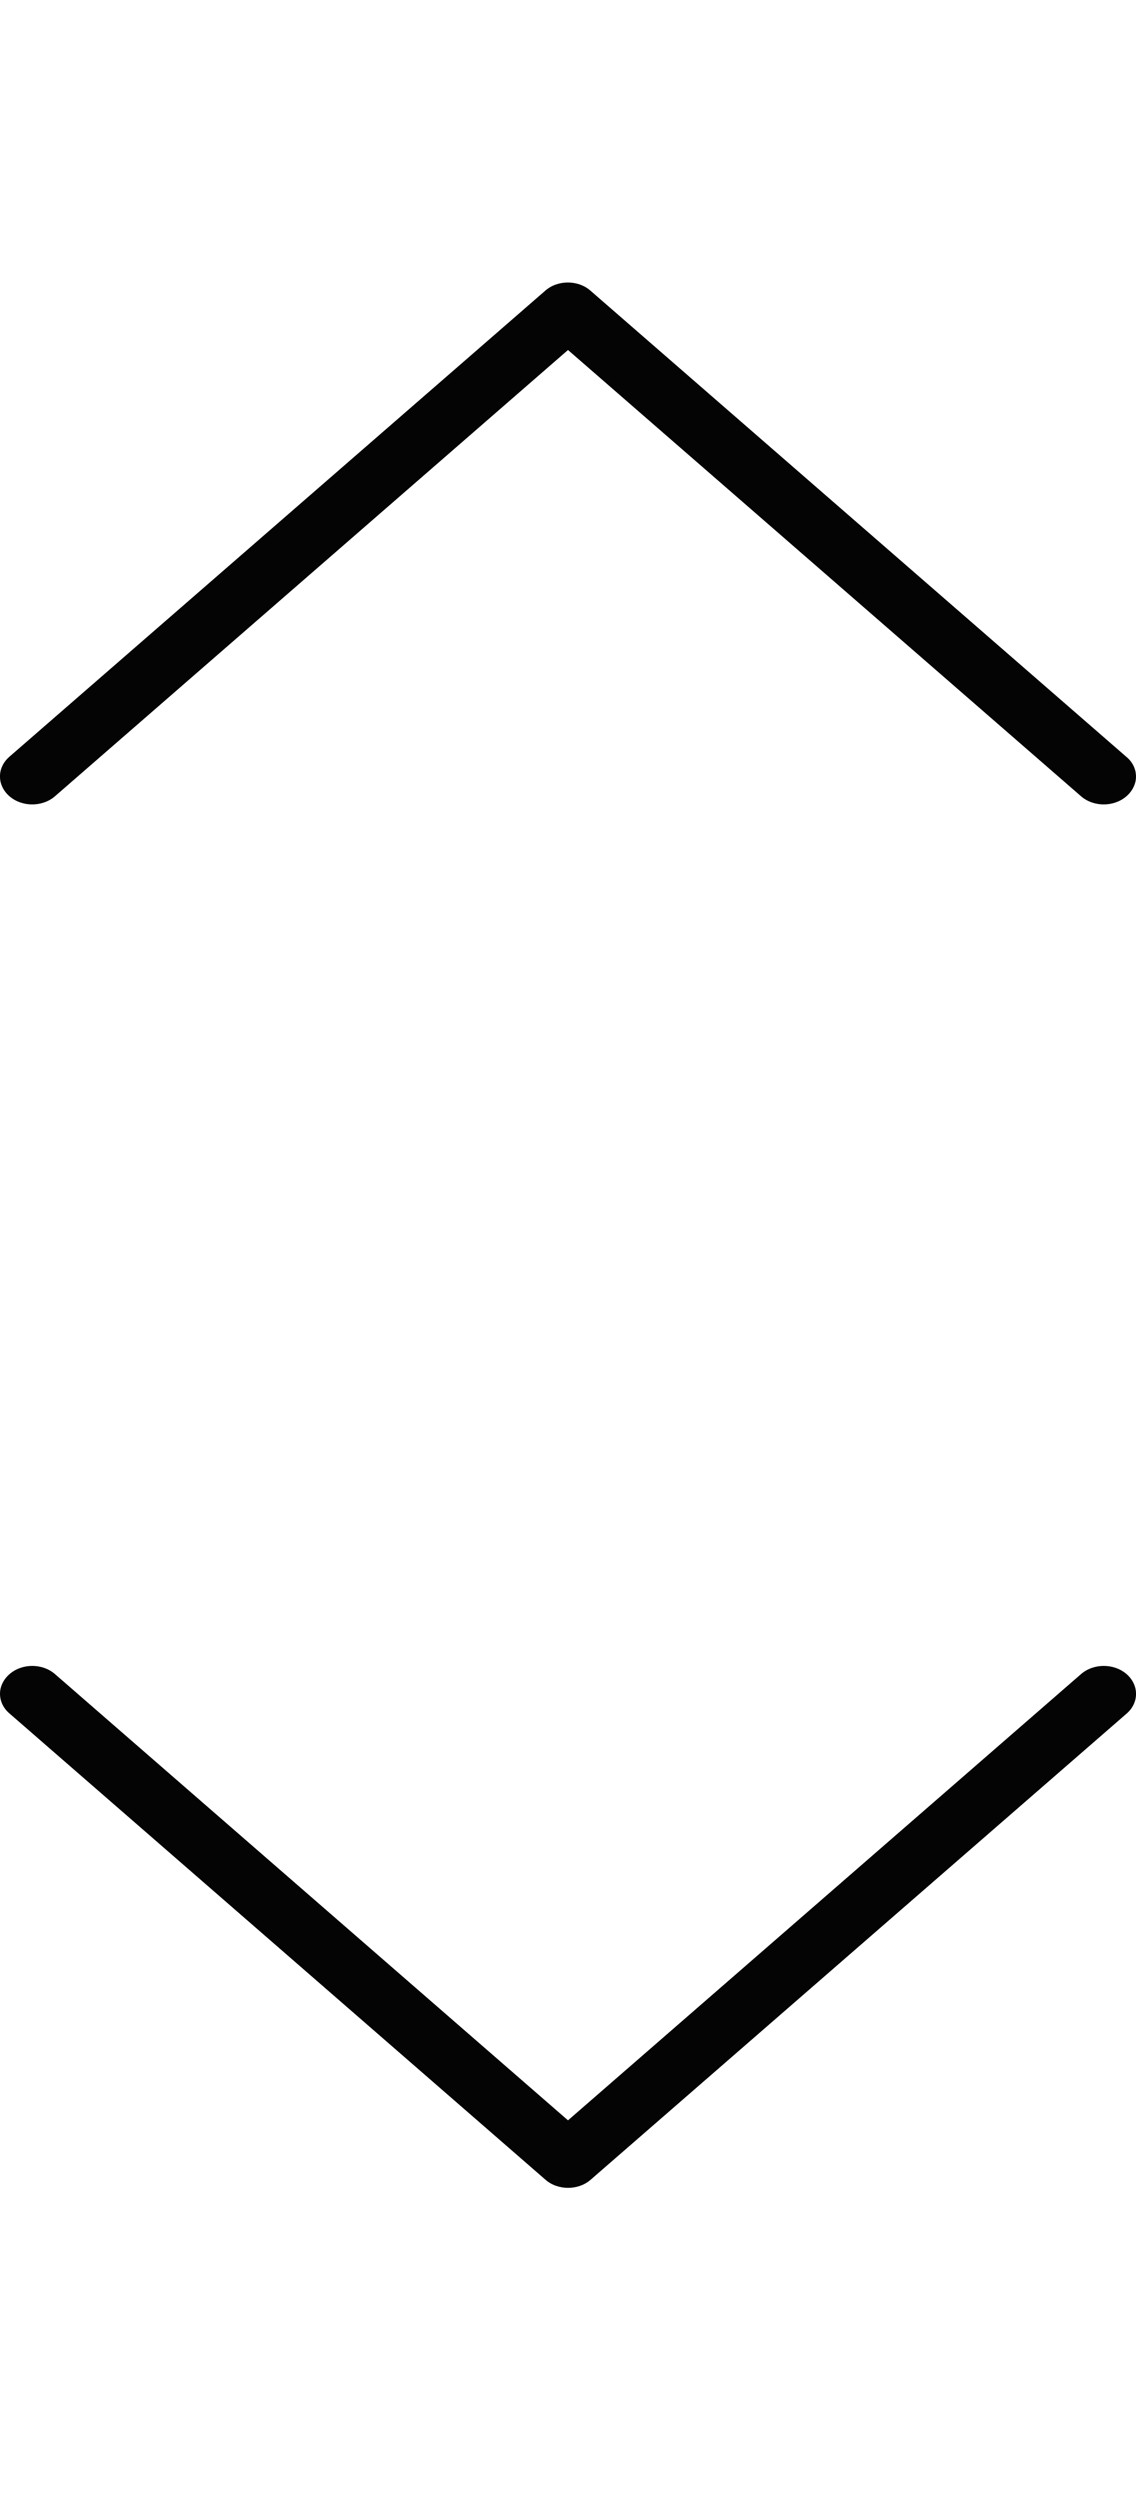 <svg width="10" height="22" viewBox="0 0 10 22" fill="none" xmlns="http://www.w3.org/2000/svg">
<g clip-path="url(#clip0)">
<path d="M5.199 19.182L9.917 15.08C10.028 14.984 10.028 14.829 9.917 14.732C9.806 14.636 9.627 14.636 9.516 14.732L5 18.659L0.484 14.732C0.373 14.636 0.195 14.636 0.084 14.732C0.029 14.78 3.80547e-06 14.843 3.80235e-06 14.905C3.79924e-06 14.967 0.027 15.031 0.084 15.079L4.801 19.181C4.91 19.277 5.09 19.277 5.199 19.182Z" fill="#040404"/>
</g>
<g clip-path="url(#clip1)">
<path d="M4.801 2.557L0.083 6.659C-0.028 6.755 -0.028 6.91 0.083 7.007C0.194 7.103 0.373 7.103 0.484 7.007L5 3.08L9.516 7.007C9.627 7.103 9.805 7.103 9.916 7.007C9.971 6.959 10 6.896 10 6.834C10 6.772 9.973 6.708 9.916 6.661L5.199 2.559C5.09 2.462 4.91 2.462 4.801 2.557Z" fill="#040404"/>
</g>
<defs>
<clipPath id="clip0">
<rect width="8.696" height="10" fill="white" transform="translate(10 12.609) rotate(90)"/>
</clipPath>
<clipPath id="clip1">
<rect width="8.696" height="10" fill="white" transform="translate(0 9.13) rotate(-90)"/>
</clipPath>
</defs>
</svg>
